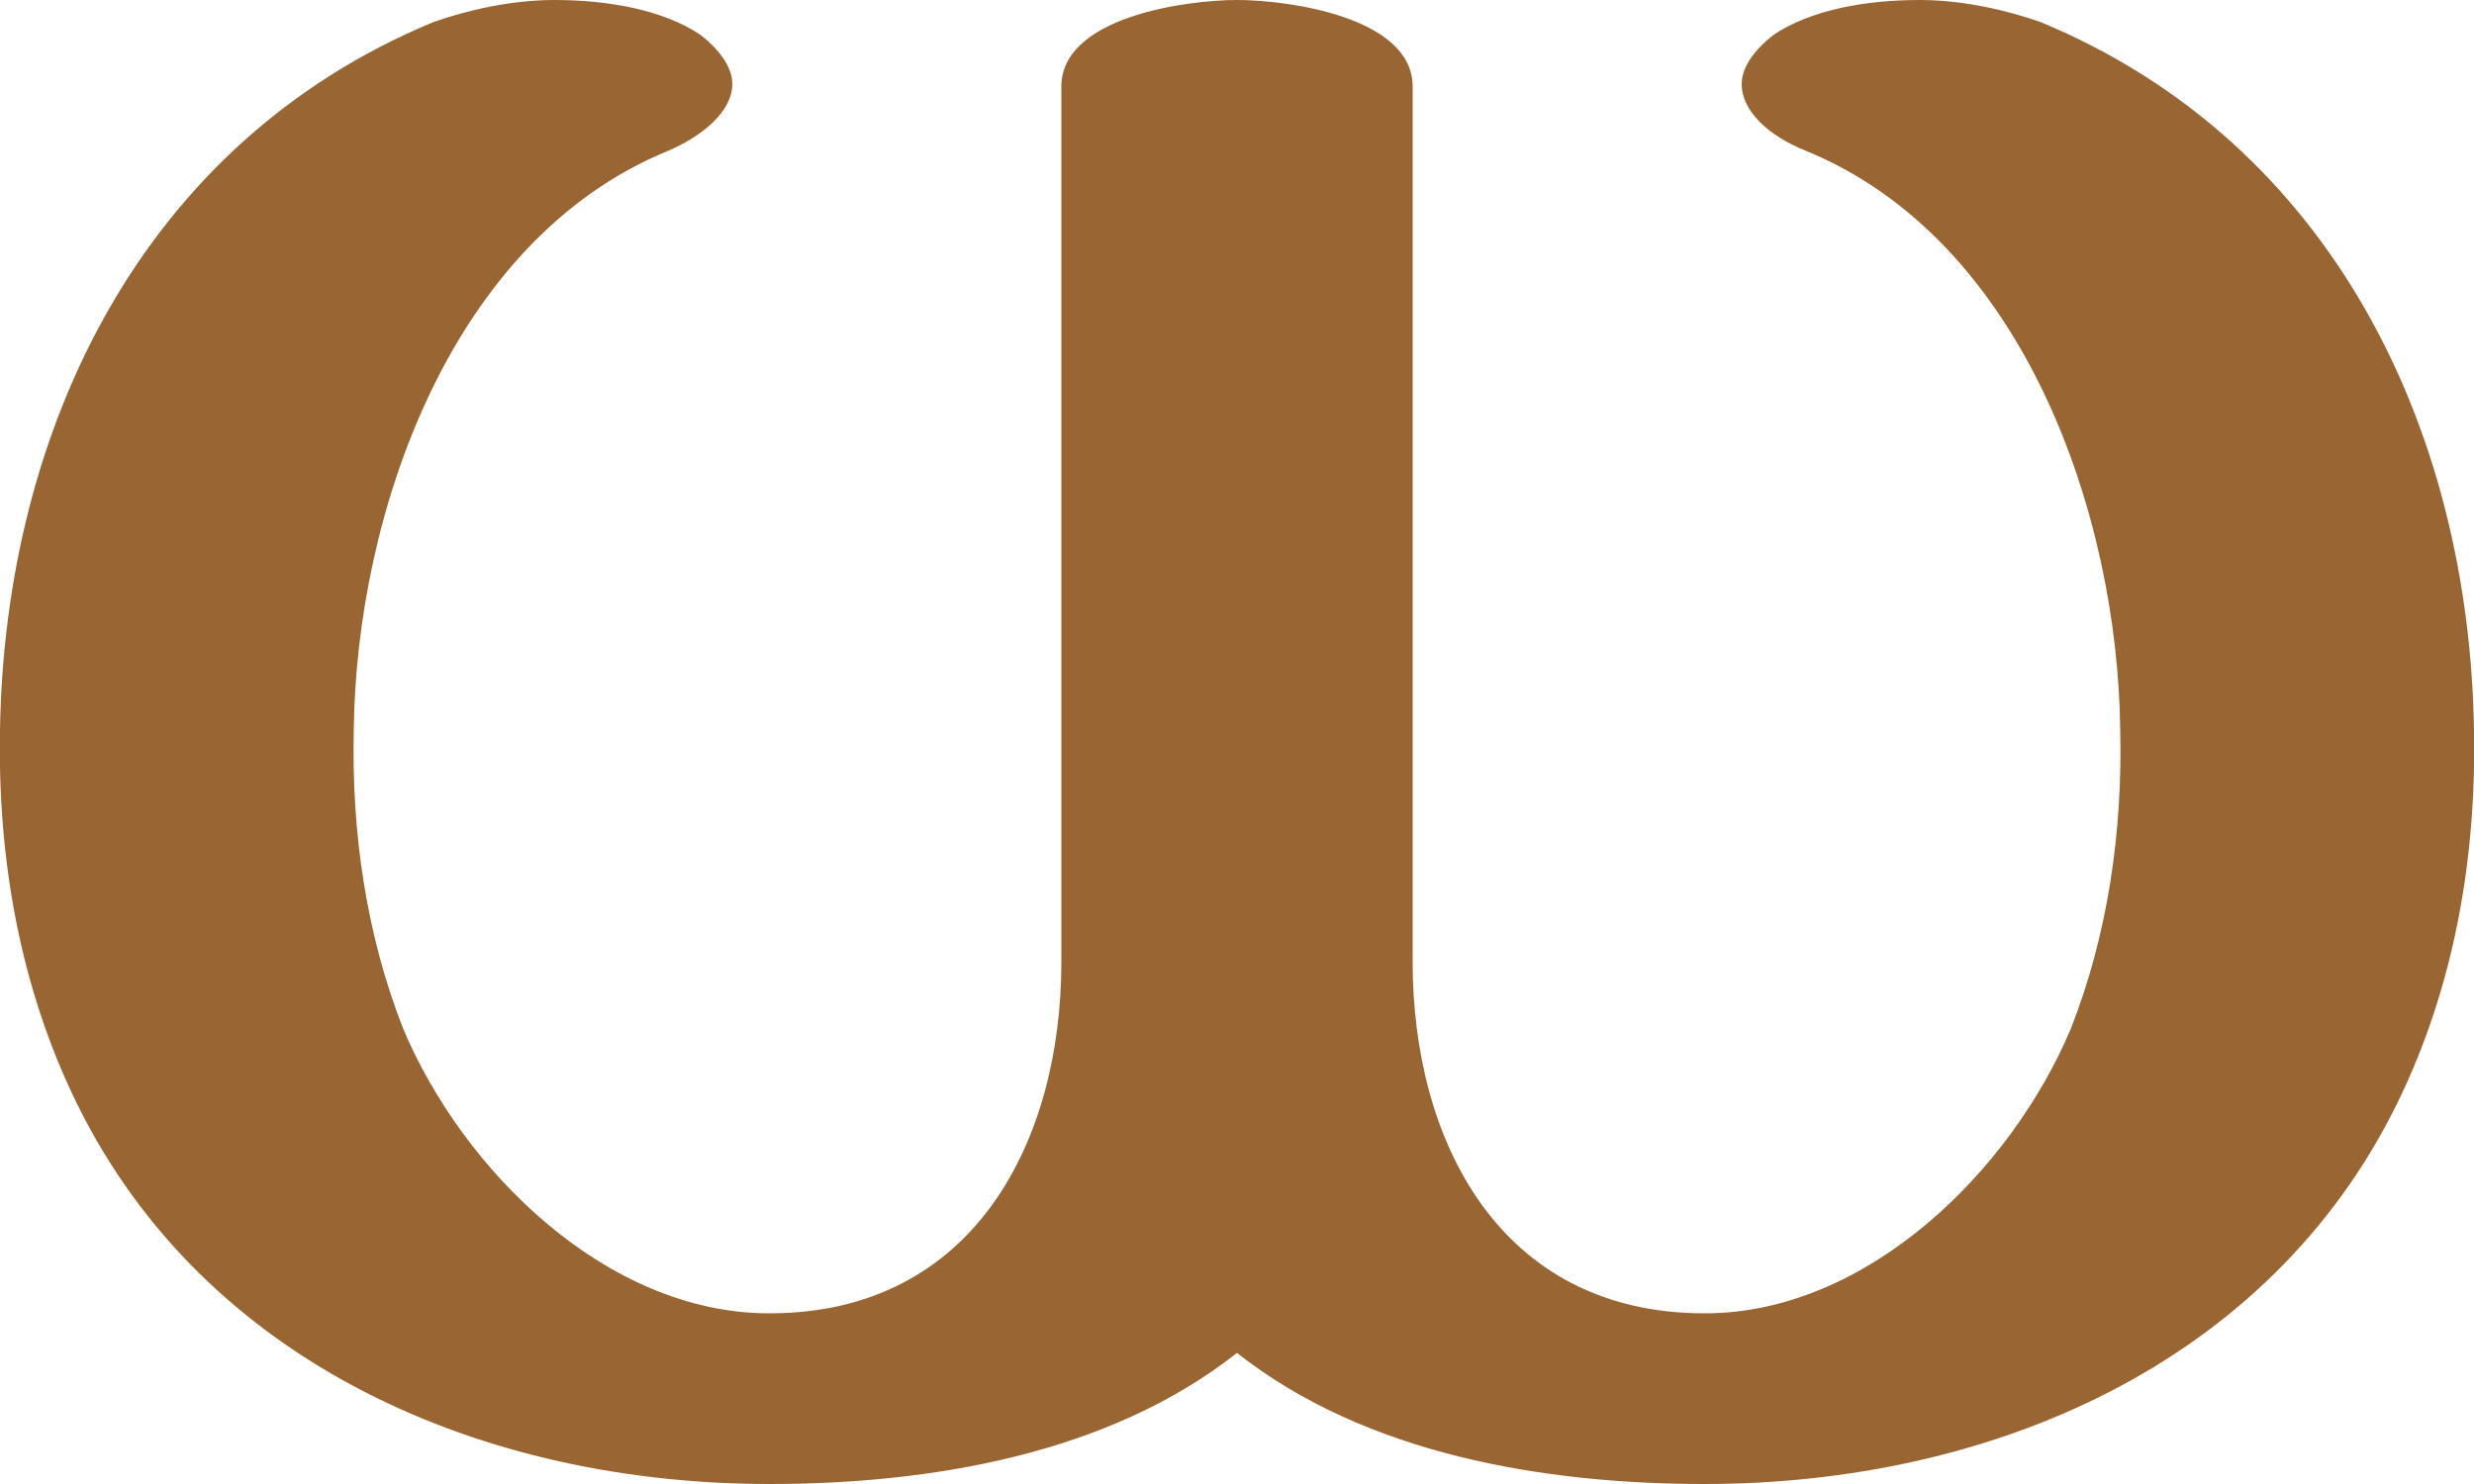 <?xml version="1.0" encoding="UTF-8"?>
<!DOCTYPE svg PUBLIC "-//W3C//DTD SVG 1.1//EN" "http://www.w3.org/Graphics/SVG/1.1/DTD/svg11.dtd">
<!-- Creator: CorelDRAW X8 -->
<svg xmlns="http://www.w3.org/2000/svg" xml:space="preserve" width="1000px" height="600px" version="1.1" style="shape-rendering:geometricPrecision; text-rendering:geometricPrecision; image-rendering:optimizeQuality; fill-rule:evenodd; clip-rule:evenodd"
viewBox="0 0 1000 600"
 xmlns:xlink="http://www.w3.org/1999/xlink">
 <defs>
  <style type="text/css">
   <![CDATA[
    .fil0 {fill:#996633;fill-rule:nonzero}
   ]]>
  </style>
 </defs>
 <g id="Layer_x0020_1">
  <path class="fil0" d="M730 61c-15,-6 -26,-16 -26,-27 0,-6 4,-13 13,-20 15,-10 37,-14 59,-14 17,0 35,4 49,9 118,49 173,165 175,286 1,52 -8,104 -31,151 -52,106 -165,154 -280,154 -65,0 -137,-12 -189,-53 -52,41 -124,53 -189,53 -115,0 -228,-48 -280,-154 -23,-47 -32,-99 -31,-151 2,-121 57,-237 175,-286 14,-5 32,-9 49,-9 22,0 44,4 59,14 9,7 13,14 13,20 0,11 -12,21 -26,27 -88,36 -126,147 -127,234 -1,41 5,83 20,121 24,57 82,115 148,115 83,0 118,-70 118,-142l0 -354c0,-28 50,-35 71,-35 21,0 71,7 71,35l0 354c0,72 35,142 118,142 66,0 124,-58 148,-115 15,-38 21,-80 20,-121 -1,-87 -39,-198 -127,-234z"/>
 </g>
</svg>
